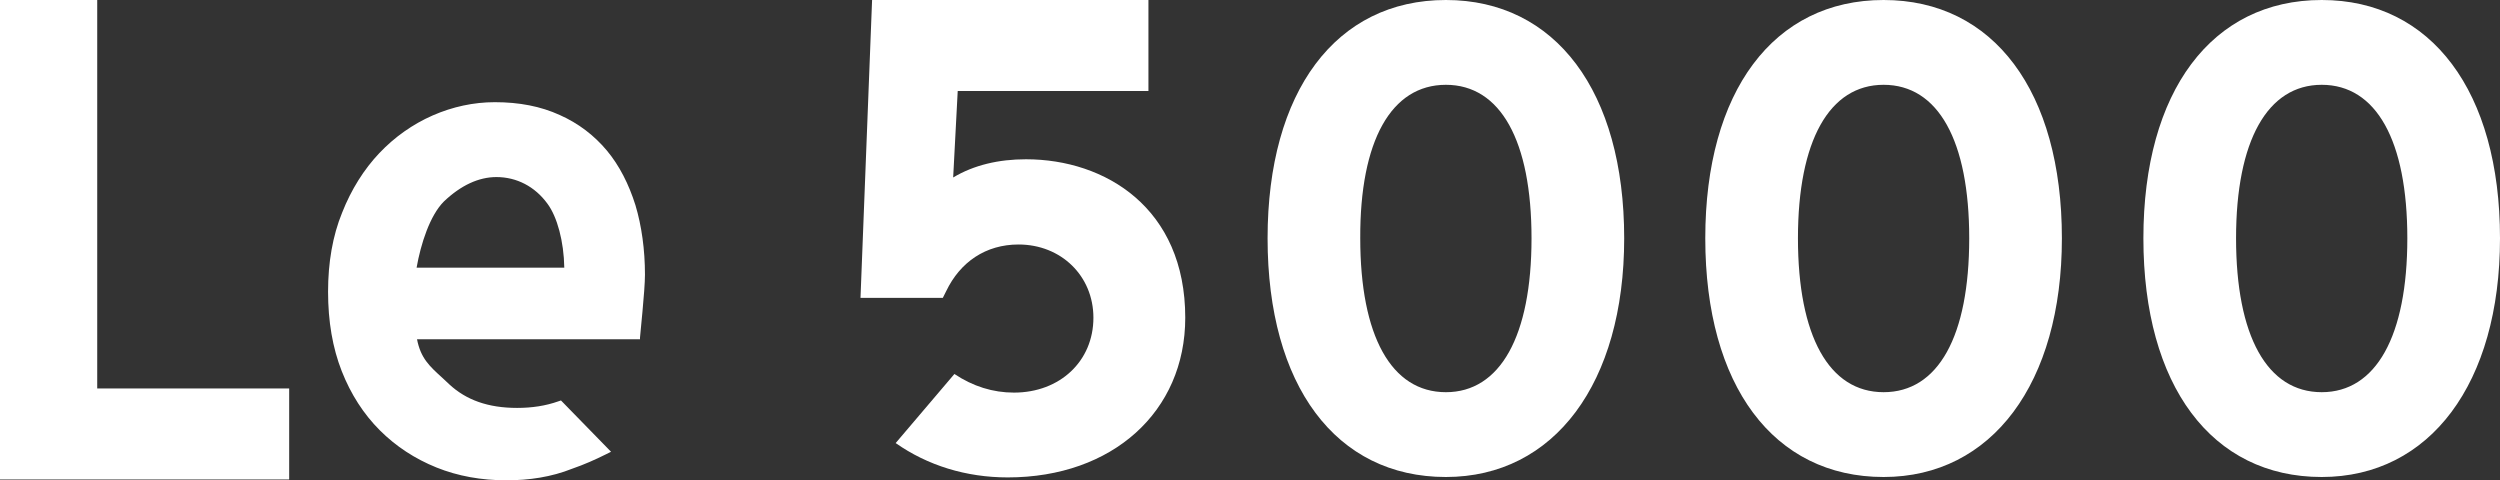 <?xml version="1.0" encoding="utf-8"?>
<!-- Generator: Adobe Illustrator 21.1.0, SVG Export Plug-In . SVG Version: 6.00 Build 0)  -->
<svg version="1.1" id="Calque_1" xmlns="http://www.w3.org/2000/svg" xmlns:xlink="http://www.w3.org/1999/xlink" x="0px" y="0px"
	 viewBox="0 0 604.3 116.1" style="enable-background:new 0 0 604.3 116.1;" xml:space="preserve">
<rect x="0" y="0" width="604.3" height="116.1" fill="#333333" stroke="none"/>
<style type="text/css">
	.st0{fill:#FFFFFF;}
</style>
<g>
	<g>
		<g>
			<polygon class="st0" points="23,94.4 23,0 0.5,0 0.5,115.4 69.4,115.4 69.4,94.4 			"/>
			<path class="st0" d="M69.9,115.9H0V-0.5h23.5v94.4h46.4V115.9z M1,114.9h67.9v-20H22.5V0.5H1V114.9z"/>
		</g>
		<g>
			<path class="st0" d="M155.3,66.5c0-5.9-0.8-11.6-2.3-16.6s-3.8-9.5-6.8-13.1s-6.8-6.5-11.2-8.5s-9.6-3-15.5-3
				c-5,0-10,1.1-14.8,3.2s-9.1,5.1-12.7,9c-3.7,3.8-6.7,8.6-8.9,14.2c-2.2,5.6-3.3,12-3.3,18.9c0,7.1,1.1,13.5,3.2,19
				c2.2,5.5,5.2,10.3,9.1,14.1c3.8,3.9,8.4,6.8,13.5,8.9c5.1,2,10.8,3.1,16.7,3.1c5.5,0,10.8-0.9,15.8-2.6c2.9-1,5.6-2.2,8.1-3.5
				l0.6-0.3l-11.4-11.7l-0.3,0.1c-3.1,1.1-6.5,1.6-10.2,1.6c-6.8,0-12.4-1.7-16.8-5.8c-4.3-4-7.2-5.8-8.1-11.8h54
				C154.1,81.6,155.3,70.4,155.3,66.5z M100.2,65.2c1-6,3.3-13.3,6.9-16.8c3.7-3.5,8.1-6,13-6c5.7,0,10,2.9,12.7,6.6
				c2.7,3.6,4.1,10.3,4.2,16.2H100.2z"/>
			<path class="st0" d="M122.4,116.1c-6,0-11.7-1-16.9-3.1c-5.2-2.1-9.8-5.1-13.7-9c-3.9-3.9-7-8.7-9.2-14.3
				c-2.2-5.6-3.3-12-3.3-19.2c0-7,1.1-13.5,3.4-19.1c2.2-5.6,5.3-10.5,9-14.4s8.1-7,12.9-9.1s9.9-3.2,15-3.2c5.9,0,11.1,1,15.7,3.1
				c4.5,2,8.3,4.9,11.4,8.6c3,3.6,5.3,8.1,6.9,13.2c1.5,5,2.3,10.8,2.3,16.8c0,3.9-1.2,14.7-1.2,15.2V82h-53.9
				c0.9,4.6,3,6.5,6.2,9.4c0.5,0.5,1.1,1,1.6,1.5c4.1,3.8,9.4,5.7,16.4,5.7c3.6,0,6.9-0.5,10-1.6l0.6-0.2l12.1,12.4l-1.2,0.6
				c-2.6,1.3-5.3,2.5-8.2,3.5C133.3,115.3,127.9,116.1,122.4,116.1z M119.6,25.8c-5,0-9.9,1-14.6,3.1s-9,5-12.6,8.8
				s-6.6,8.5-8.8,14.1c-2.2,5.5-3.3,11.8-3.3,18.7c0,7,1.1,13.4,3.2,18.8c2.1,5.5,5.1,10.2,8.9,14s8.3,6.8,13.4,8.8s10.6,3,16.5,3
				c5.4,0,10.7-0.9,15.6-2.6c2.8-1,5.5-2.1,8.1-3.4l-10.7-11c-3.2,1.1-6.6,1.6-10.3,1.6c-7.3,0-12.9-1.9-17.1-5.9
				c-0.6-0.5-1.1-1-1.6-1.5c-3.4-3-5.8-5.2-6.7-10.6l-0.1-0.6h54.1c0.2-2.1,1.2-11.2,1.2-14.7c0-5.9-0.8-11.6-2.3-16.5
				c-1.5-5-3.8-9.4-6.7-12.9c-3-3.6-6.7-6.4-11-8.4C130.5,26.8,125.3,25.8,119.6,25.8z M137.5,65.7H99.6l0.1-0.6
				c0.9-5.9,3.3-13.5,7.1-17.1c4.3-4.1,8.8-6.2,13.4-6.2c5.2,0,9.9,2.4,13.1,6.8c3.1,4.1,4.2,11.2,4.3,16.5L137.5,65.7z M100.7,64.7
				h35.7c-0.1-6.3-1.7-12.3-4.1-15.5c-3-4.1-7.4-6.4-12.3-6.4c-4.3,0-8.6,2-12.7,5.9C103.9,52.1,101.7,59,100.7,64.7z"/>
		</g>
	</g>
	<path class="st0" d="M228.7,70.4c3.4-7.1,9.6-11.3,17.5-11.3c10.3,0,18.1,7.6,18.1,17.7c0,10.5-8.1,18.1-19.2,18.1
		c-5.1,0-9.9-1.5-14.4-4.5l-14.2,16.7c7.7,5.4,17,8.3,27.1,8.3c25.3,0,42.9-15.9,42.9-38.6c0-26.5-19.3-38.3-38.5-38.3
		c-6.6,0-12.6,1.4-17.6,4.4l1.1-20.9h46.1V0h-66.8L208,72h19.9L228.7,70.4z"/>
	<path class="st0" d="M349.5,115.3c26.2,0,43.1-22.7,43.1-57.7C392.6,22.1,376,0,349.5,0c-26.6,0-43.1,22.1-43.1,57.6
		C306.4,93.2,322.9,115.3,349.5,115.3z M349.5,20.5c13.2,0,20.7,13.5,20.7,37.1c0,23.7-7.6,37.2-20.7,37.2
		c-13.2,0-20.7-13.6-20.7-37.2C328.7,34,336.3,20.5,349.5,20.5z"/>
	<path class="st0" d="M455.3,0c-26.6,0-43.1,22.1-43.1,57.6c0,35.6,16.5,57.7,43.1,57.7c26.2,0,43.1-22.7,43.1-57.7
		C498.4,22.1,481.9,0,455.3,0z M455.3,94.8c-13.2,0-20.7-13.6-20.7-37.2s7.6-37.1,20.7-37.1c13.2,0,20.7,13.5,20.7,37.1
		C476,81.3,468.5,94.8,455.3,94.8z"/>
	<path class="st0" d="M561.2,0c-26.6,0-43.1,22.1-43.1,57.6c0,35.6,16.5,57.7,43.1,57.7c26.2,0,43.1-22.7,43.1-57.7
		C604.3,22.1,587.7,0,561.2,0z M561.2,94.8c-13.2,0-20.7-13.6-20.7-37.2s7.6-37.1,20.7-37.1c13.2,0,20.7,13.5,20.7,37.1
		C581.9,81.3,574.3,94.8,561.2,94.8z"/>
</g>
</svg>

